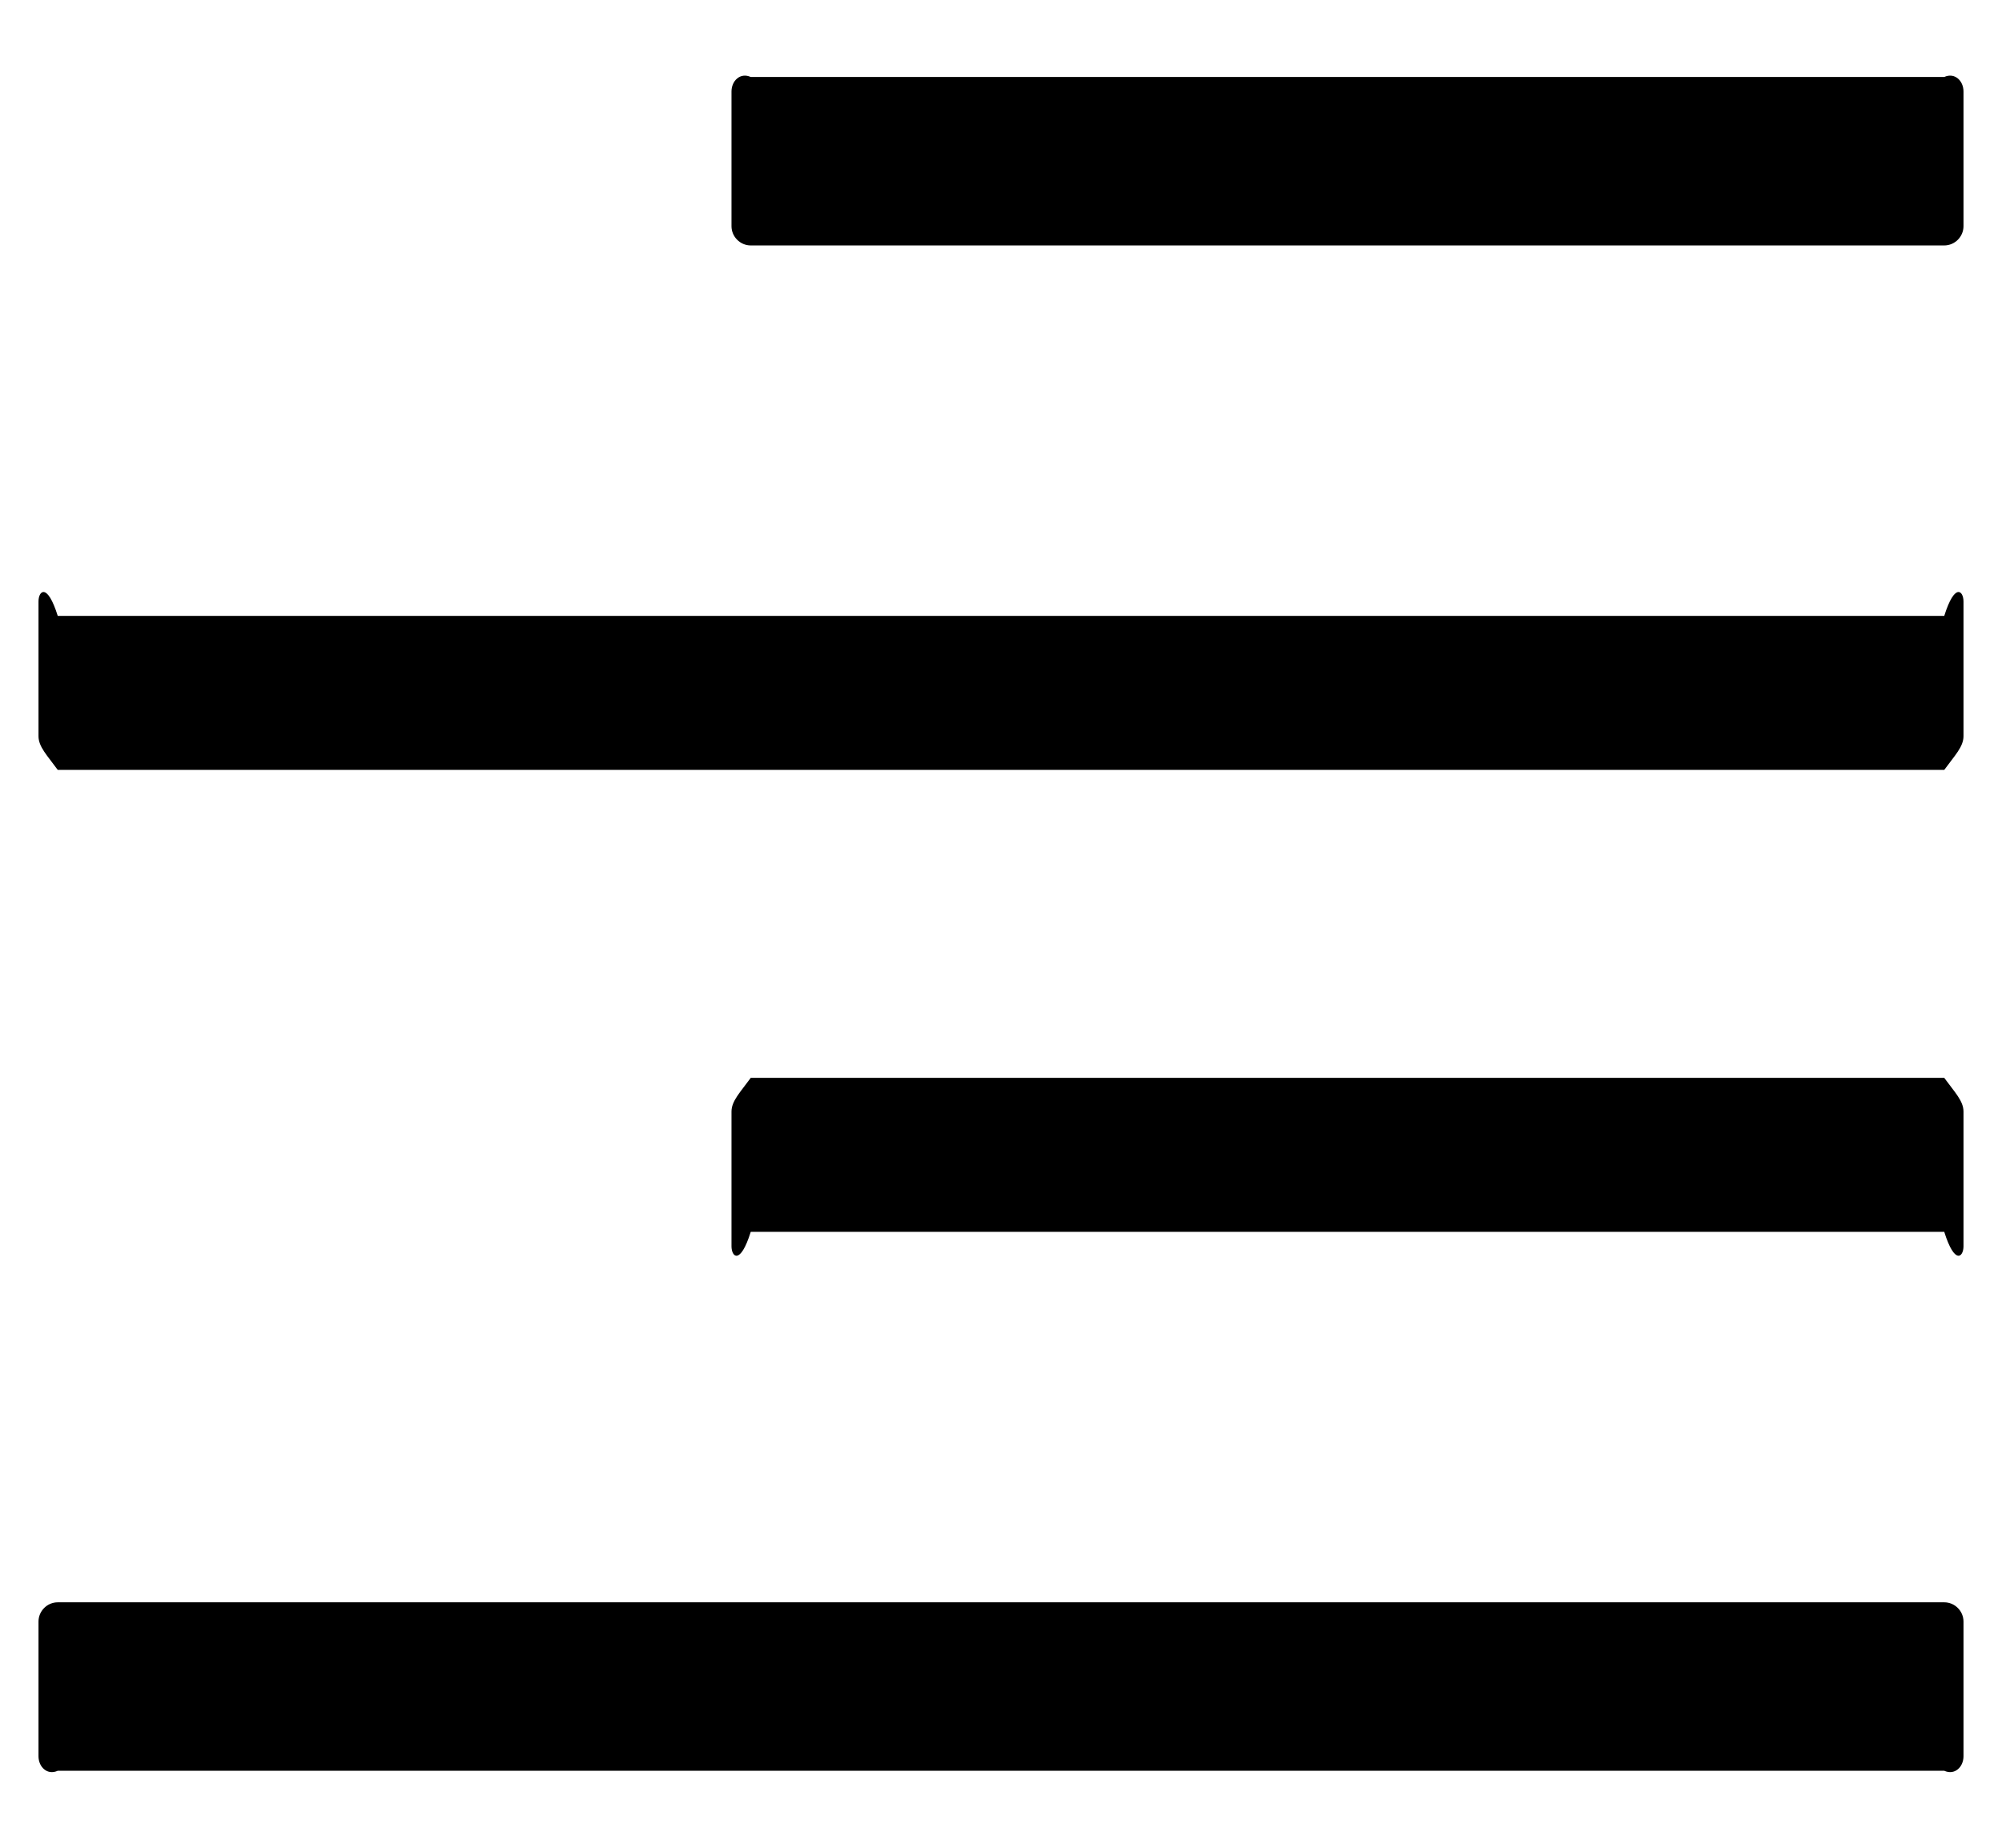 ﻿<?xml version="1.0" encoding="utf-8"?>
<svg version="1.1" xmlns:xlink="http://www.w3.org/1999/xlink" width="26px" height="24px" xmlns="http://www.w3.org/2000/svg">
  <g transform="matrix(1 0 0 1 -946 -813 )">
    <path d="M 25.5 1.188  C 25.5 1.05  25.387 0.938  25.25 1  L 9.75 1  C 9.613 0.938  9.5 1.05  9.5 1.188  L 9.5 2.938  C 9.5 3.075  9.613 3.188  9.75 3.188  L 25.25 3.188  C 25.387 3.188  25.5 3.075  25.5 2.938  L 25.5 1.188  Z M 25.5 14.438  C 25.5 14.3  25.387 14.188  25.25 14  L 9.75 14  C 9.613 14.188  9.5 14.3  9.5 14.438  L 9.5 16.188  C 9.5 16.325  9.613 16.438  9.75 16  L 25.25 16  C 25.387 16.438  25.5 16.325  25.5 16.188  L 25.5 14.438  Z M 25.5 21.062  C 25.5 20.925  25.387 20.812  25.25 20.812  L 0.75 20.812  C 0.613 20.812  0.5 20.925  0.5 21.062  L 0.5 22.812  C 0.5 22.95  0.613 23.062  0.75 23  L 25.25 23  C 25.387 23.062  25.5 22.95  25.5 22.812  L 25.5 21.062  Z M 25.5 7.812  C 25.5 7.675  25.387 7.562  25.25 8  L 0.75 8  C 0.613 7.562  0.5 7.675  0.5 7.812  L 0.5 9.562  C 0.5 9.7  0.613 9.812  0.75 10  L 25.25 10  C 25.387 9.812  25.5 9.7  25.5 9.562  L 25.5 7.812  Z " fill-rule="nonzero" fill="#000000" stroke="none" transform="matrix(1 0 0 1 946 813 )" />
  </g>
</svg>